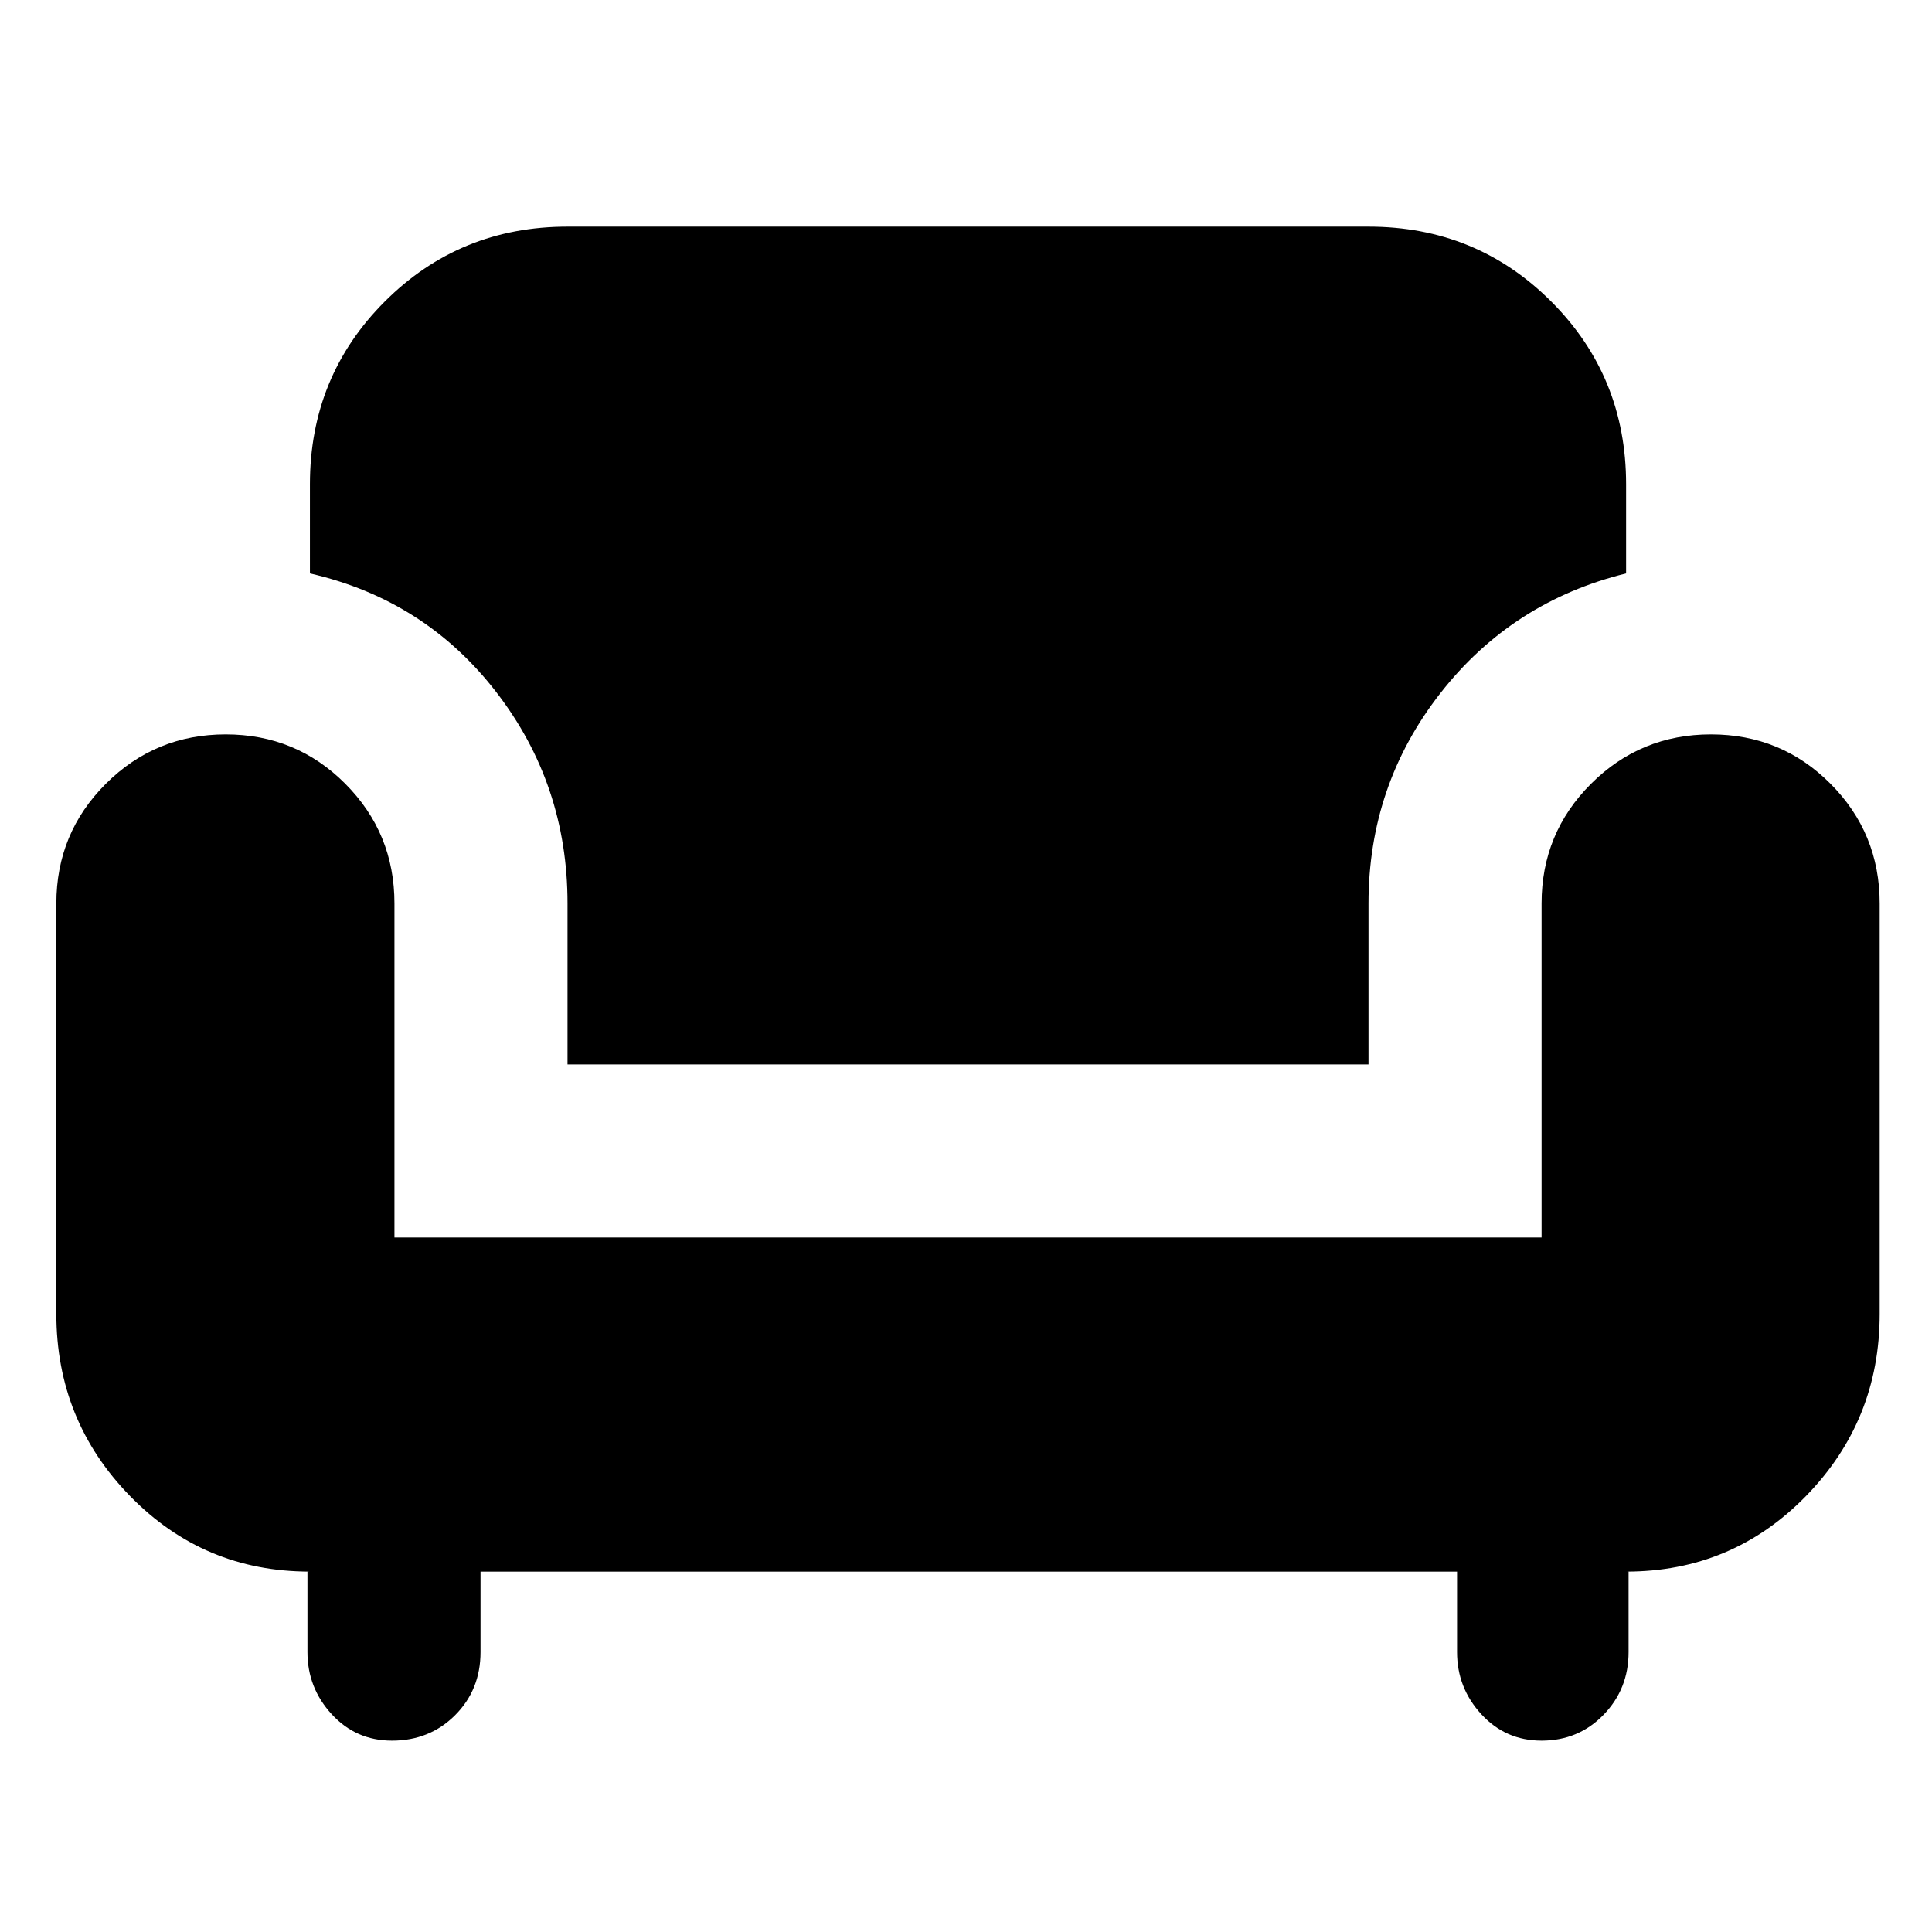 <svg xmlns="http://www.w3.org/2000/svg" height="24" viewBox="0 -960 960 960" width="24"><path d="M194.77-95.08q-17.87 0-29.93-13.11-12.07-13.12-12.07-30.89v-40H154q-52.76 0-89.38-37.54Q28-254.15 28-307.08v-204q0-34.93 24.58-59.46 24.59-24.54 59.58-24.54 34.99 0 59.42 24.54Q196-546.01 196-511.08v166h570v-166q0-34.93 24.58-59.46 24.58-24.54 59.58-24.54 34.99 0 59.42 24.54Q934-546.01 934-511.08v204q0 52.93-36.62 90.46-36.62 37.54-89.38 37.54h1.23v40q0 18.34-12.45 31.17Q784.33-95.08 766-95.08q-17.87 0-29.93-13.11Q724-121.31 724-139.08v-40H238.77v40q0 18.72-12.64 31.36t-31.36 12.64Zm87.23-336v-80q0-59.15-35.42-105.03Q211.15-662 154-675.07v-44.31q0-53.59 37.2-90.8 37.21-37.2 90.8-37.2h398q53.59 0 90.8 37.2 37.2 37.21 37.2 90.8v44.31q-56.77 13.99-92.38 59.64Q680-569.78 680-511.08v80H282Z"/></svg>